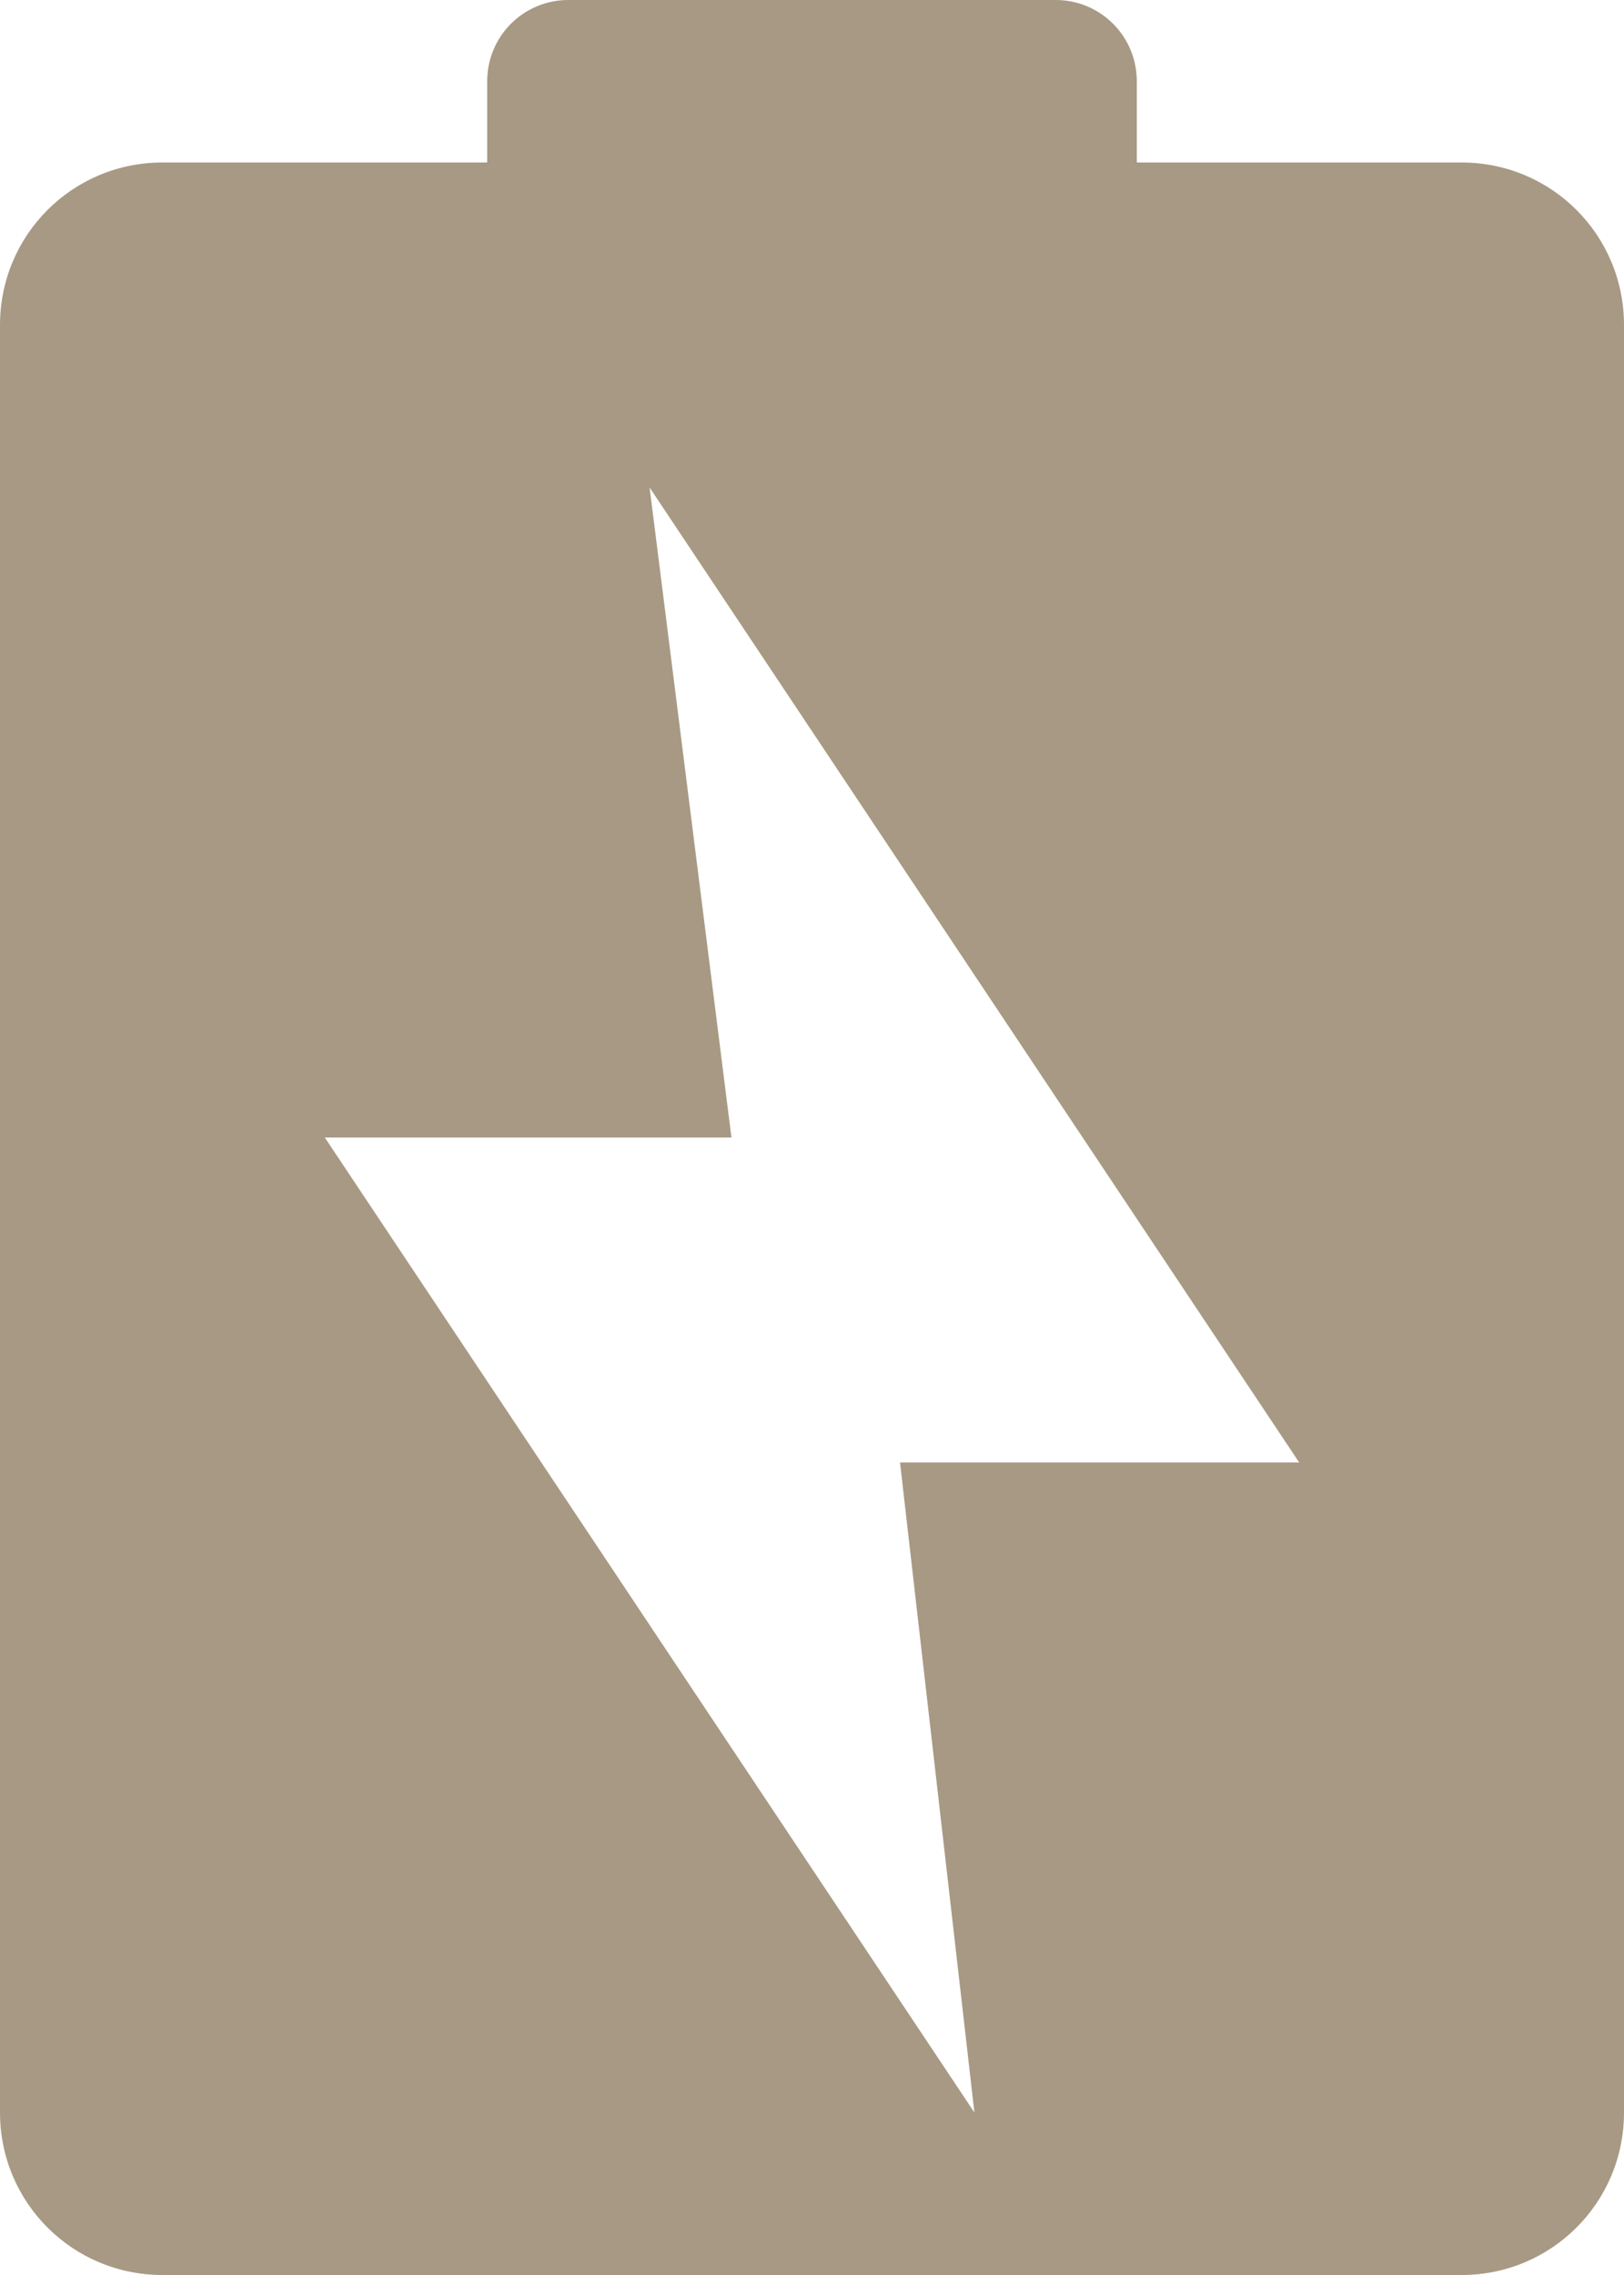 <?xml version="1.0" encoding="UTF-8" standalone="no"?>
<svg
   xmlns:dc="http://purl.org/dc/elements/1.1/"
   xmlns:cc="http://creativecommons.org/ns#"
   xmlns:rdf="http://www.w3.org/1999/02/22-rdf-syntax-ns#"
   xmlns:svg="http://www.w3.org/2000/svg"
   xmlns="http://www.w3.org/2000/svg"
   xmlns:sodipodi="http://sodipodi.sourceforge.net/DTD/sodipodi-0.dtd"
   xmlns:inkscape="http://www.inkscape.org/namespaces/inkscape"
   style="display:inline"
   inkscape:output_extension="org.inkscape.output.svg.inkscape"
   sodipodi:docname="battery-full-charging-symbolic.svg"
   version="1.0"
   inkscape:version="1.0 (4035a4fb49, 2020-05-01)"
   sodipodi:version="0.32"
   id="svg2"
   height="14"
   width="10">
  <defs
     id="defs4" />
  <sodipodi:namedview
     inkscape:document-rotation="0"
     inkscape:snap-global="false"
     inkscape:window-maximized="1"
     inkscape:window-y="21"
     inkscape:window-x="0"
     inkscape:window-height="1059"
     inkscape:window-width="1920"
     inkscape:guide-bbox="true"
     showguides="false"
     inkscape:showpageshadow="false"
     showgrid="true"
     inkscape:current-layer="layer1"
     inkscape:document-units="px"
     inkscape:cy="8.3008357"
     inkscape:cx="1.1313037"
     inkscape:zoom="22.292334"
     inkscape:pageshadow="2"
     inkscape:pageopacity="0.0"
     borderopacity="1"
     bordercolor="#fd0000"
     pagecolor="#ffffff"
     id="base">
    <sodipodi:guide
       inkscape:locked="false"
       id="guide2383"
       position="-3,111"
       orientation="1,0" />
    <sodipodi:guide
       inkscape:locked="false"
       id="guide2385"
       position="23.278,127"
       orientation="0,1" />
    <sodipodi:guide
       inkscape:locked="false"
       id="guide2387"
       position="125,53.082"
       orientation="1,0" />
    <sodipodi:guide
       inkscape:locked="false"
       id="guide2389"
       position="75.156,-1"
       orientation="0,1" />
    <sodipodi:guide
       inkscape:locked="false"
       id="guide2391"
       position="57.864,63.085"
       orientation="0,1" />
    <inkscape:grid
       originy="-1"
       originx="-3"
       snapvisiblegridlinesonly="true"
       empspacing="8"
       enabled="true"
       visible="true"
       id="grid3672"
       type="xygrid" />
  </sodipodi:namedview>
  <g
     transform="translate(-3,-7)"
     style="display:inline"
     id="layer1"
     inkscape:groupmode="layer"
     inkscape:label="Icon">
    <path
       sodipodi:nodetypes="sscsssssssscsssccccccc"
       inkscape:connector-curvature="0"
       id="rect3771"
       transform="translate(0,6)"
       d="M 6.5,1 C 6.223,1 6,1.223 6,1.5 V 2 H 4 C 3.446,2 3,2.446 3,3 v 11 c 0,0.554 0.446,1 1,1 h 8 c 0.554,0 1,-0.446 1,-1 V 3 C 13,2.446 12.554,2 12,2 H 10 V 1.5 C 10,1.223 9.777,1 9.5,1 Z M 7,4 11,10 H 8.542 L 9,14 5,8 h 2.504 z"
       style="color:#000000;display:inline;overflow:visible;visibility:visible;fill:#a89984;fill-opacity:1;fill-rule:nonzero;stroke:none;stroke-width:8;marker:none;enable-background:accumulate" />
    <path
       inkscape:connector-curvature="0"
       id="path4255"
       d="m 20,20.75 c 0,0.693 0.557,1.25 1.25,1.25 h 8.5 C 30.442,22 31,21.442 31,20.75 v -1.688 l -2,-3.375 V 19.25 C 29,19.666 28.666,20 28.25,20 h -5.5 C 22.334,20 22,19.666 22,19.25 v -8.5 C 22,10.335 22.334,10 22.75,10 h 5.5 C 28.666,10 29,10.335 29,10.75 V 14 h 0.906 A 1.012,1.012 0 0 1 30,14 l 1,-0.031 V 10.094 9.938 9.25 C 31,8.557 30.442,8 29.75,8 H 28 V 7 6.5 C 28,6.223 27.777,6 27.5,6 H 27 24 23.5 C 23.223,6 23,6.223 23,6.5 V 7 8 H 21.25 C 20.558,8 20,8.557 20,9.25 Z"
       style="display:inline;fill:#bebebe;fill-opacity:1;stroke:none" />
    <path
       style="display:inline;fill:#bebebe;fill-opacity:1;stroke:none"
       d="m 34,22 -4,-7 h 2.458 L 32,10 l 4,7 h -2.526 z"
       id="path3773"
       inkscape:connector-curvature="0"
       sodipodi:nodetypes="ccccccc" />
    <rect
       ry="0.5"
       rx="0.5"
       y="10"
       x="22"
       height="10"
       width="7"
       id="rect2999"
       style="color:#000000;display:inline;overflow:visible;visibility:visible;opacity:0.45;fill:#bebebe;fill-opacity:1;fill-rule:nonzero;stroke:none;stroke-width:1.5;marker:none;enable-background:accumulate" />
    <path
       id="path3775"
       d="m 22,40.75 c 0,0.693 0.557,1.25 1.25,1.25 h 8.5 C 32.443,42 33,41.443 33,40.75 V 29.25 C 33,28.558 32.443,28 31.75,28 H 30 V 27 26.5 C 30,26.223 29.777,26 29.5,26 H 29 26 25.5 C 25.223,26 25,26.223 25,26.5 V 27 28 H 23.25 C 22.558,28 22,28.558 22,29.25 Z m 2,-1.5 v -8.5 C 24,30.334 24.334,30 24.75,30 h 5.5 c 0.415,0 0.75,0.335 0.75,0.75 v 8.5 C 31,39.666 30.666,40 30.25,40 h -5.5 C 24.334,40 24,39.666 24,39.25 Z"
       style="display:inline;fill:#bebebe;fill-opacity:1;stroke:none"
       inkscape:connector-curvature="0" />
    <path
       inkscape:connector-curvature="0"
       style="color:#000000;display:inline;overflow:visible;visibility:visible;fill:#bebebe;fill-opacity:1;fill-rule:nonzero;stroke:none;stroke-width:8;marker:none;enable-background:accumulate"
       d="M -13.5,7 C -13.777,7 -14,7.223 -14,7.5 V 8 h -2 c -0.554,0 -1,0.446 -1,1 v 11 c 0,0.554 0.446,1 1,1 h 8 c 0.554,0 1,-0.446 1,-1 V 9 C -7,8.446 -7.446,8 -8,8 h -2 V 7.5 C -10,7.223 -10.223,7 -10.5,7 Z m -1,3 h 5 c 0.277,0 0.5,0.223 0.5,0.5 v 8 c 0,0.277 -0.223,0.5 -0.5,0.5 h -5 c -0.277,0 -0.5,-0.223 -0.5,-0.5 v -8 c 0,-0.277 0.223,-0.5 0.5,-0.5 z"
       id="path3777" />
    <path
       style="color:#000000;display:inline;overflow:visible;visibility:visible;fill:#00aa00;fill-opacity:1;fill-rule:nonzero;stroke:none;stroke-width:8;marker:none;enable-background:accumulate"
       d="m -15.5,9 h 7 C -8.223,9 -8,9.223 -8,9.5 v 10 c 0,0.277 -0.223,0.5 -0.5,0.5 h -7 C -15.777,20 -16,19.777 -16,19.5 V 9.5 C -16,9.223 -15.777,9 -15.5,9 Z"
       id="path3780"
       class="ok"
       inkscape:connector-curvature="0" />
    <path
       sodipodi:nodetypes="ccccccc"
       inkscape:connector-curvature="0"
       id="path3774"
       d="m -11,19 -3,-5 h 2 l -1,-4 3,5 h -2 z"
       style="display:inline;fill:#bebebe;fill-opacity:1;stroke:none" />
  </g>
</svg>
